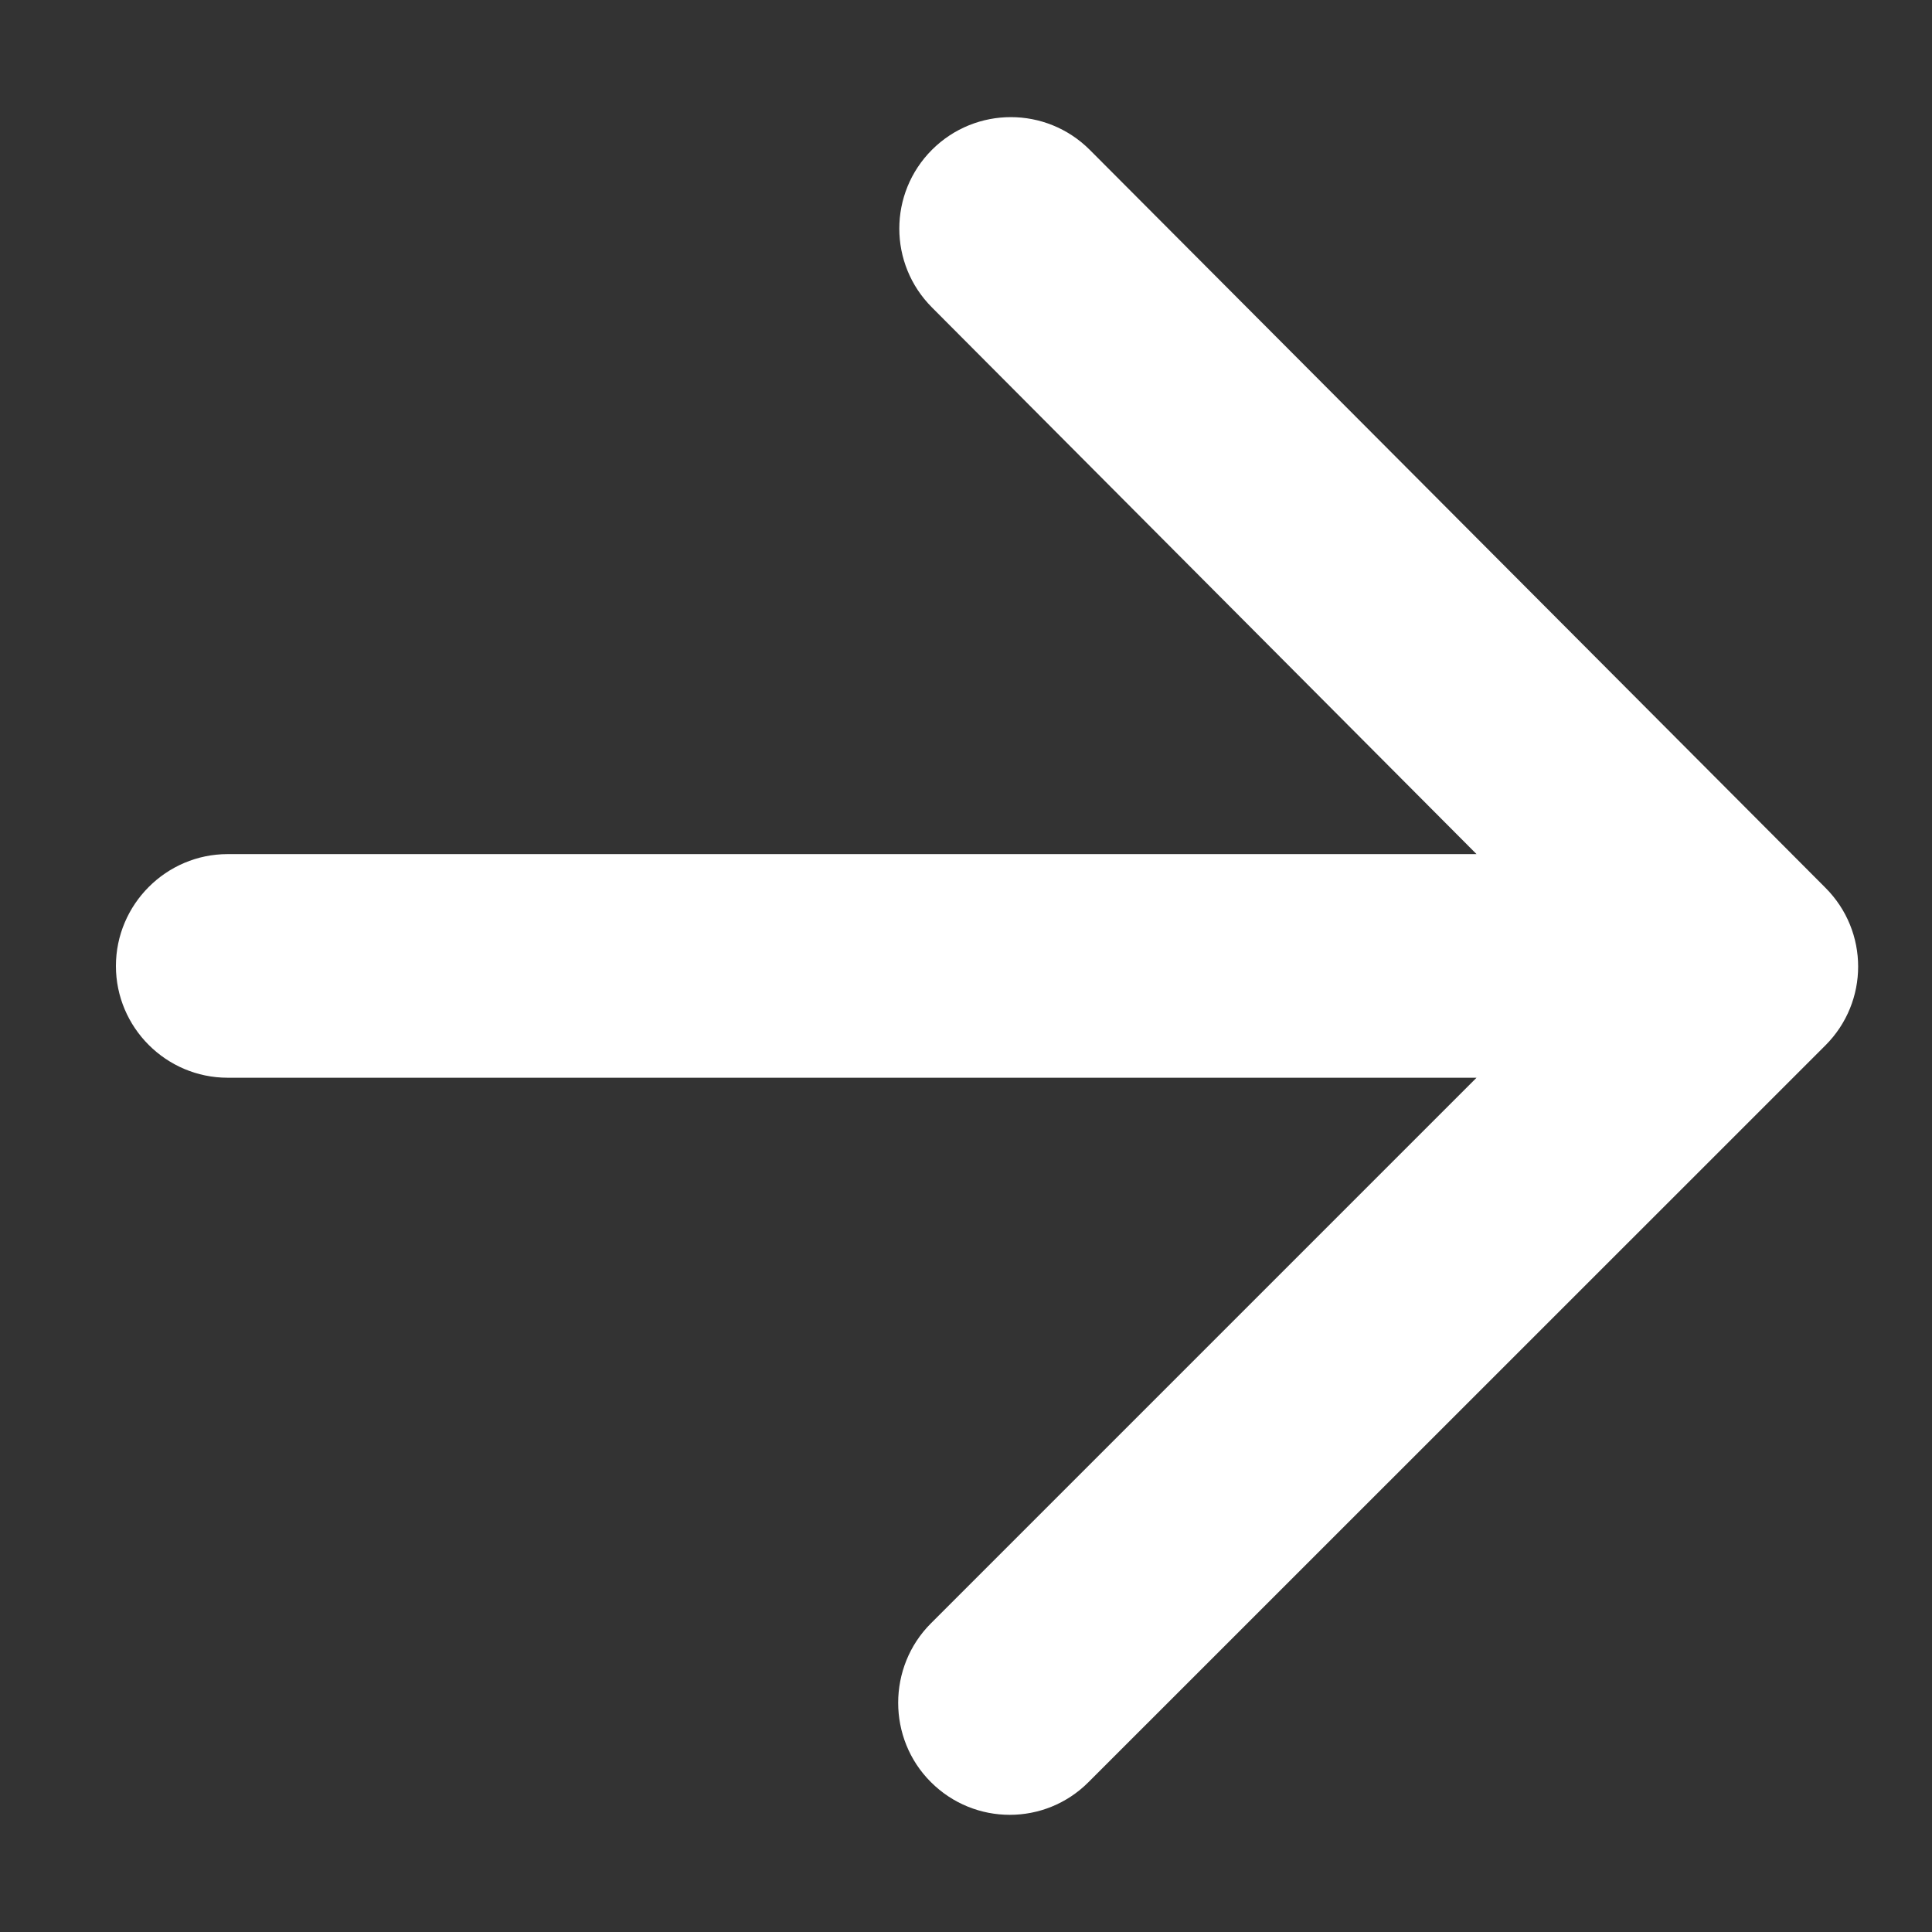 <svg width="12" height="12" viewBox="0 0 12 12" fill="none" xmlns="http://www.w3.org/2000/svg">
<rect x="0" y="0" width="12" height="12" fill="#333333" stroke="none"/>
<path d="M1.414 6.694H9.171L5.782 10.083C5.511 10.354 5.511 10.799 5.782 11.069C6.053 11.34 6.491 11.34 6.761 11.069L11.338 6.493C11.609 6.222 11.609 5.785 11.338 5.514L6.768 0.93C6.497 0.66 6.06 0.66 5.789 0.93C5.518 1.201 5.518 1.639 5.789 1.91L9.171 5.305H1.414C1.032 5.305 0.72 5.618 0.72 6C0.72 6.382 1.032 6.694 1.414 6.694Z" fill="white"/>
</svg>
